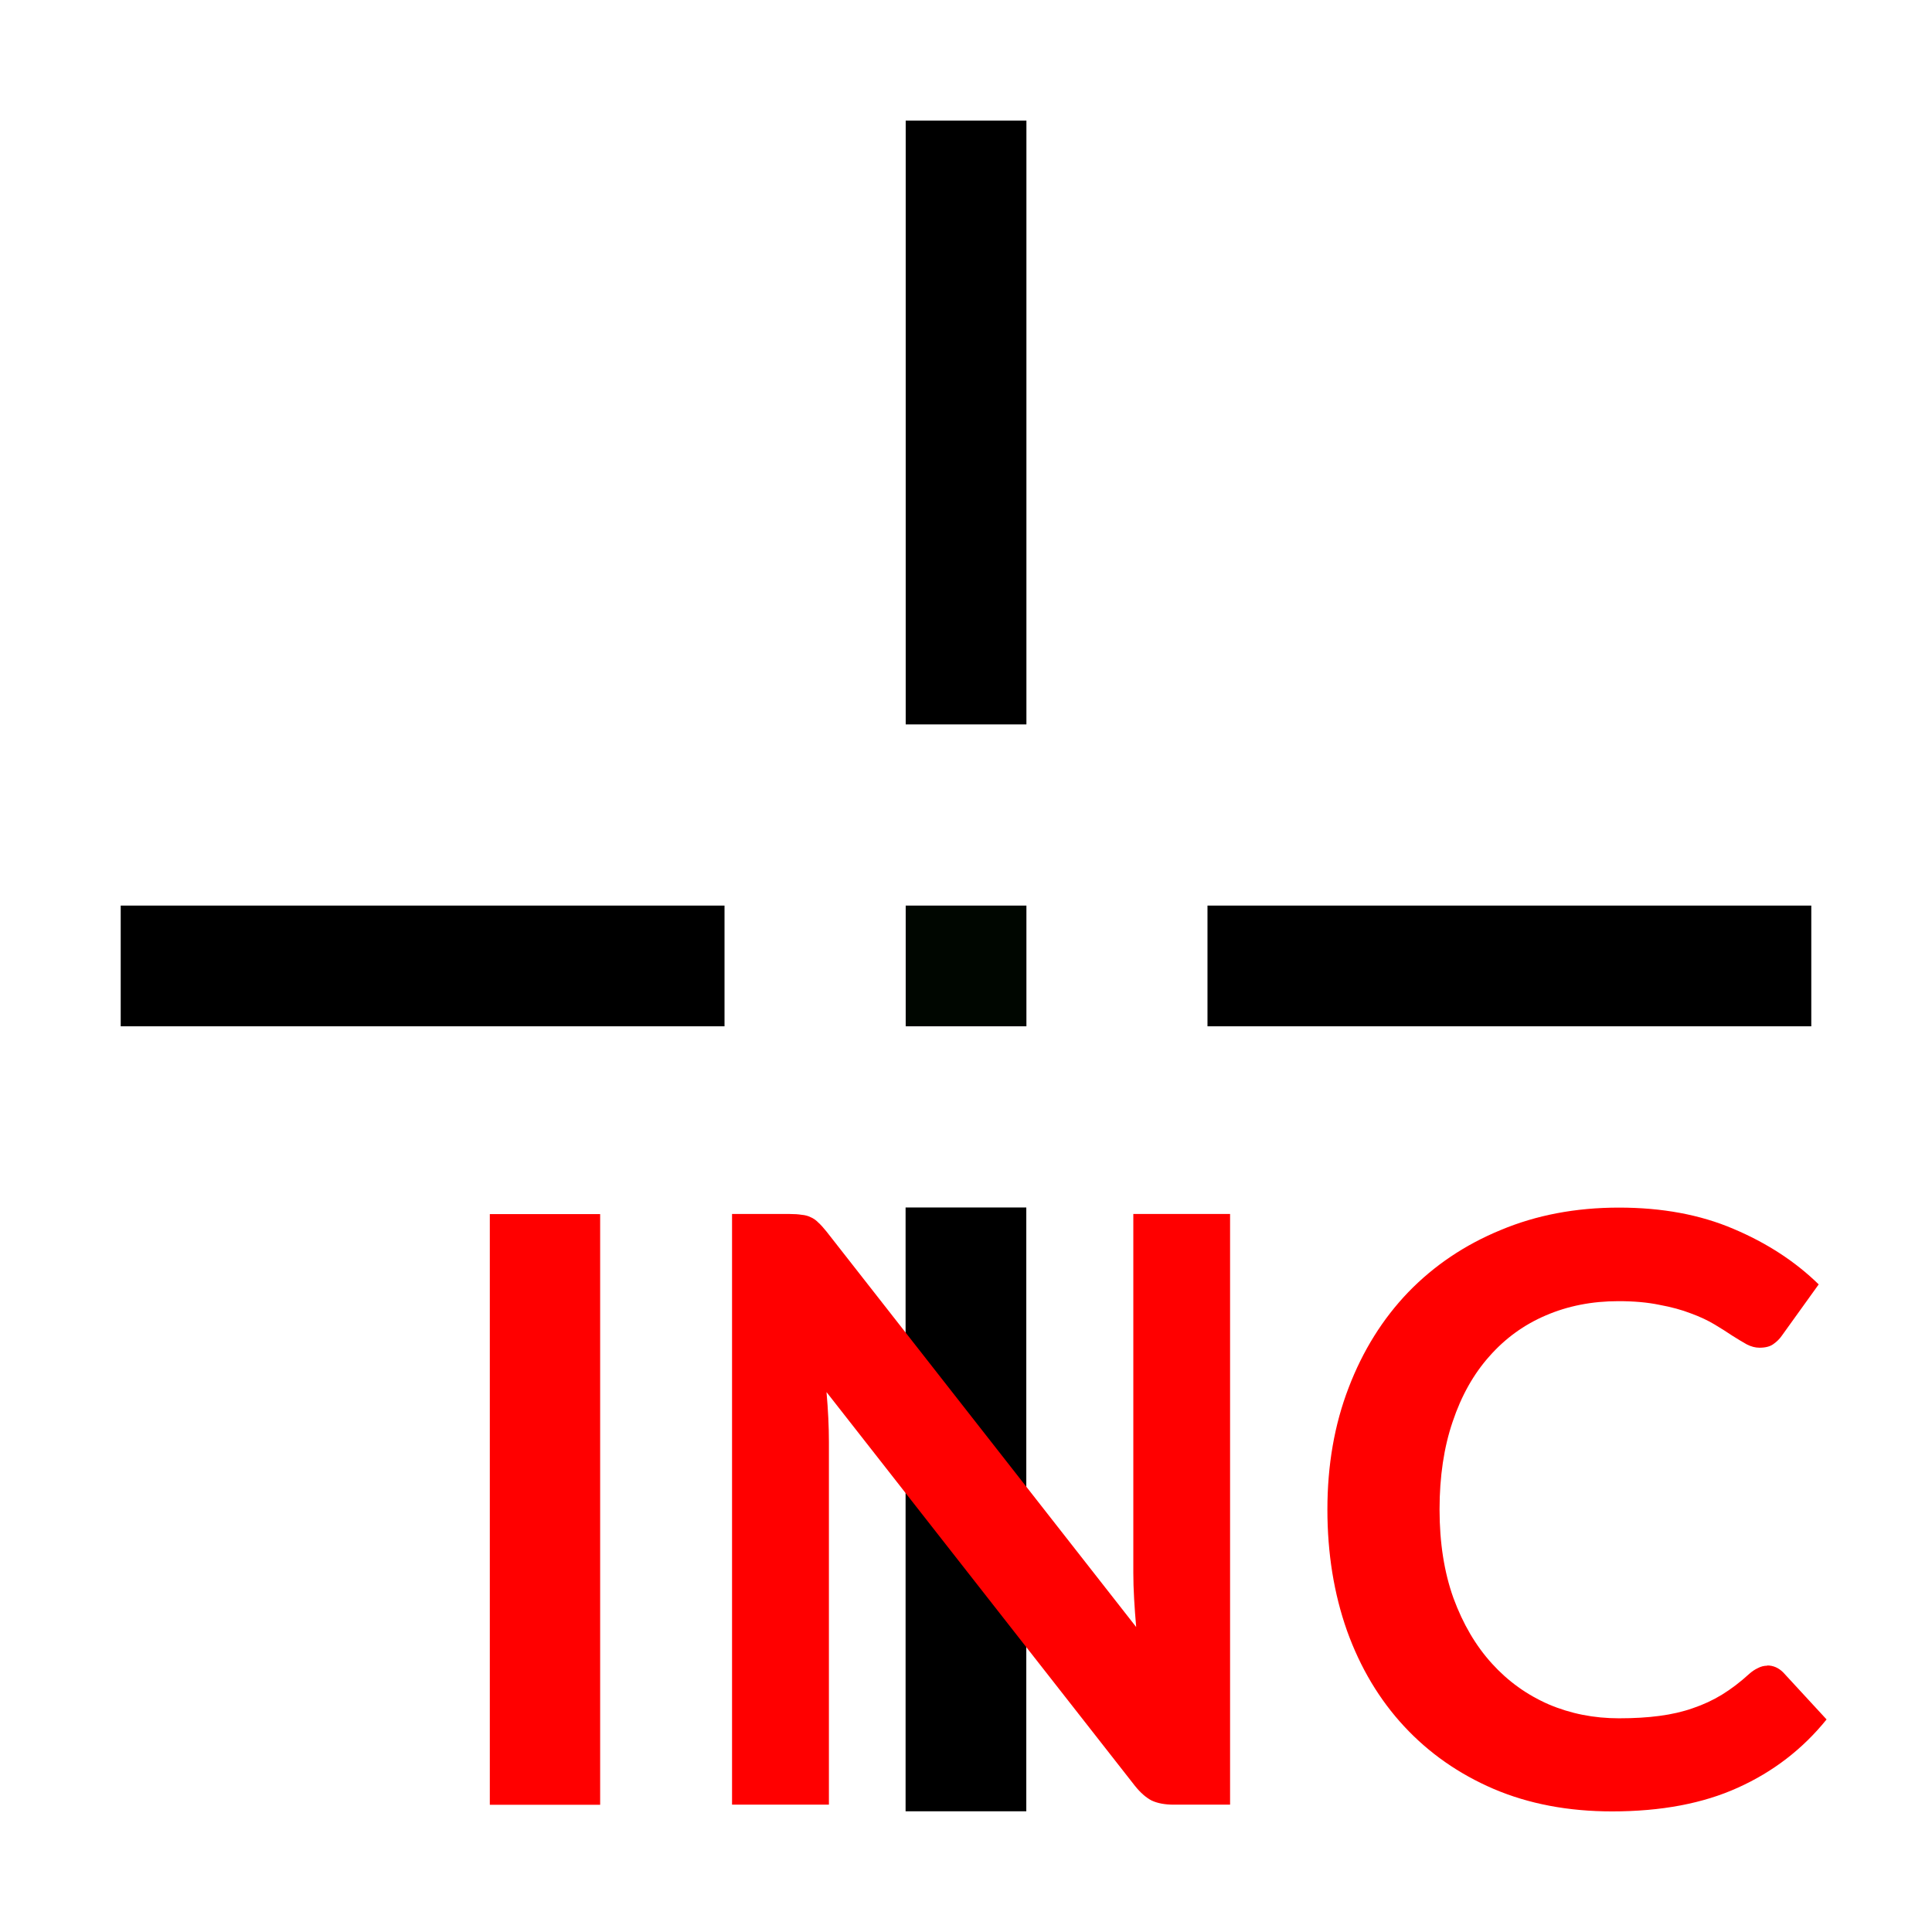 <?xml version="1.0" encoding="UTF-8" standalone="no"?>
<!-- Created with Inkscape (http://www.inkscape.org/) -->

<svg
   width="64"
   height="64"
   viewBox="0 0 16.933 16.933"
   version="1.1"
   id="svg8"
   inkscape:version="1.2.2 (b0a8486541, 2022-12-01)"
   sodipodi:docname="IncOrigin.svg"
   xmlns:inkscape="http://www.inkscape.org/namespaces/inkscape"
   xmlns:sodipodi="http://sodipodi.sourceforge.net/DTD/sodipodi-0.dtd"
   xmlns="http://www.w3.org/2000/svg"
   xmlns:svg="http://www.w3.org/2000/svg"
   xmlns:rdf="http://www.w3.org/1999/02/22-rdf-syntax-ns#"
   xmlns:cc="http://creativecommons.org/ns#"
   xmlns:dc="http://purl.org/dc/elements/1.1/">
  <defs
     id="defs2" />
  <sodipodi:namedview
     id="base"
     pagecolor="#ffffff"
     bordercolor="#666666"
     borderopacity="1.0"
     inkscape:pageopacity="0.0"
     inkscape:pageshadow="2"
     inkscape:zoom="10.21875"
     inkscape:cx="-5.4311927"
     inkscape:cy="32"
     inkscape:document-units="px"
     inkscape:current-layer="layer1"
     showgrid="false"
     units="px"
     inkscape:window-width="1920"
     inkscape:window-height="1051"
     inkscape:window-x="438"
     inkscape:window-y="94"
     inkscape:window-maximized="0"
     inkscape:snap-bbox="true"
     inkscape:snap-bbox-midpoints="true"
     showguides="true"
     inkscape:guide-bbox="true"
     inkscape:showpageshadow="2"
     inkscape:pagecheckerboard="0"
     inkscape:deskcolor="#d1d1d1">
    <inkscape:grid
       type="xygrid"
       id="grid815"
       empspacing="4" />
    <sodipodi:guide
       position="15.875,7.768"
       orientation="1,0"
       id="guide820"
       inkscape:locked="false"
       inkscape:label=""
       inkscape:color="rgb(0,0,255)" />
  </sodipodi:namedview>
  <g
     inkscape:label="Layer 1"
     inkscape:groupmode="layer"
     id="layer1"
     transform="translate(0,-280.067)">
    <path
       style="fill:none;fill-rule:evenodd;stroke:#000000;stroke-width:1.058;stroke-linecap:butt;stroke-linejoin:miter;stroke-miterlimit:4;stroke-dasharray:none;stroke-opacity:1"
       d="m 15.875,288.533 h -5.292 m -2.117,2.117 0,5.292"
       id="path3866"
       inkscape:connector-curvature="0"
       sodipodi:nodetypes="cccc" />
    <path
       style="fill:none;fill-rule:evenodd;stroke:#000000;stroke-width:1.058;stroke-linecap:butt;stroke-linejoin:miter;stroke-miterlimit:4;stroke-dasharray:none;stroke-opacity:1"
       d="m 1.058,288.533 h 5.292 m 2.117,-2.117 v -5.292"
       id="path3866-3"
       inkscape:connector-curvature="0"
       sodipodi:nodetypes="cccc" />
    <rect
       style="opacity:1;fill:#000600;fill-opacity:1;stroke:none;stroke-width:0.265;stroke-linecap:butt;stroke-miterlimit:4;stroke-dasharray:none;stroke-dashoffset:0;stroke-opacity:1"
       id="rect2059"
       width="1.058"
       height="1.058"
       x="7.938"
       y="288.004" />
    <g
       aria-label="INC"
       id="text1379"
       style="font-size:11.934px;line-height:1.25;font-family:stencilia;-inkscape-font-specification:stencilia;letter-spacing:0px;word-spacing:0px;fill:#ff0000;stroke-width:0.07px">
      <path
         d="M 5.26,295.885 H 4.293 v -5.177 h 0.967 z"
         style="font-weight:bold;font-size:7.161px;font-family:lato;-inkscape-font-specification:'lato Bold'"
         id="path7759" />
      <path
         d="m 10.781,290.707 v 5.177 h -0.494 q -0.115,0 -0.193,-0.036 -0.075,-0.039 -0.147,-0.129 l -2.703,-3.451 q 0.021,0.236 0.021,0.437 v 3.179 H 6.416 v -5.177 h 0.505 q 0.061,0 0.104,0.007 0.047,0.004 0.079,0.021 0.036,0.014 0.068,0.047 0.032,0.029 0.072,0.079 l 2.714,3.466 q -0.011,-0.125 -0.018,-0.247 -0.007,-0.122 -0.007,-0.226 v -3.147 z"
         style="font-weight:bold;font-size:7.161px;font-family:lato;-inkscape-font-specification:'lato Bold'"
         id="path7761" />
      <path
         d="m 15.489,294.664 q 0.079,0 0.14,0.061 l 0.38,0.412 q -0.315,0.39 -0.777,0.598 -0.458,0.208 -1.103,0.208 -0.576,0 -1.038,-0.197 -0.458,-0.197 -0.784,-0.548 -0.326,-0.351 -0.501,-0.838 -0.172,-0.487 -0.172,-1.063 0,-0.584 0.186,-1.067 0.186,-0.487 0.523,-0.838 0.34,-0.351 0.809,-0.544 0.469,-0.197 1.038,-0.197 0.566,0 1.002,0.186 0.44,0.186 0.748,0.487 l -0.322,0.448 q -0.029,0.043 -0.075,0.075 -0.043,0.032 -0.122,0.032 -0.054,0 -0.111,-0.029 -0.057,-0.032 -0.125,-0.075 -0.068,-0.046 -0.158,-0.1 -0.09,-0.054 -0.208,-0.097 -0.118,-0.046 -0.276,-0.075 -0.154,-0.032 -0.358,-0.032 -0.347,0 -0.637,0.125 -0.286,0.122 -0.494,0.358 -0.208,0.233 -0.322,0.573 -0.115,0.337 -0.115,0.77 0,0.437 0.122,0.777 0.125,0.34 0.337,0.573 0.211,0.233 0.498,0.358 0.286,0.122 0.616,0.122 0.197,0 0.354,-0.021 0.161,-0.021 0.294,-0.068 0.136,-0.046 0.254,-0.118 0.122,-0.075 0.24,-0.183 0.036,-0.032 0.075,-0.05 0.039,-0.021 0.082,-0.021 z"
         style="font-weight:bold;font-size:7.161px;font-family:lato;-inkscape-font-specification:'lato Bold'"
         id="path7763" />
    </g>
  </g>
</svg>
